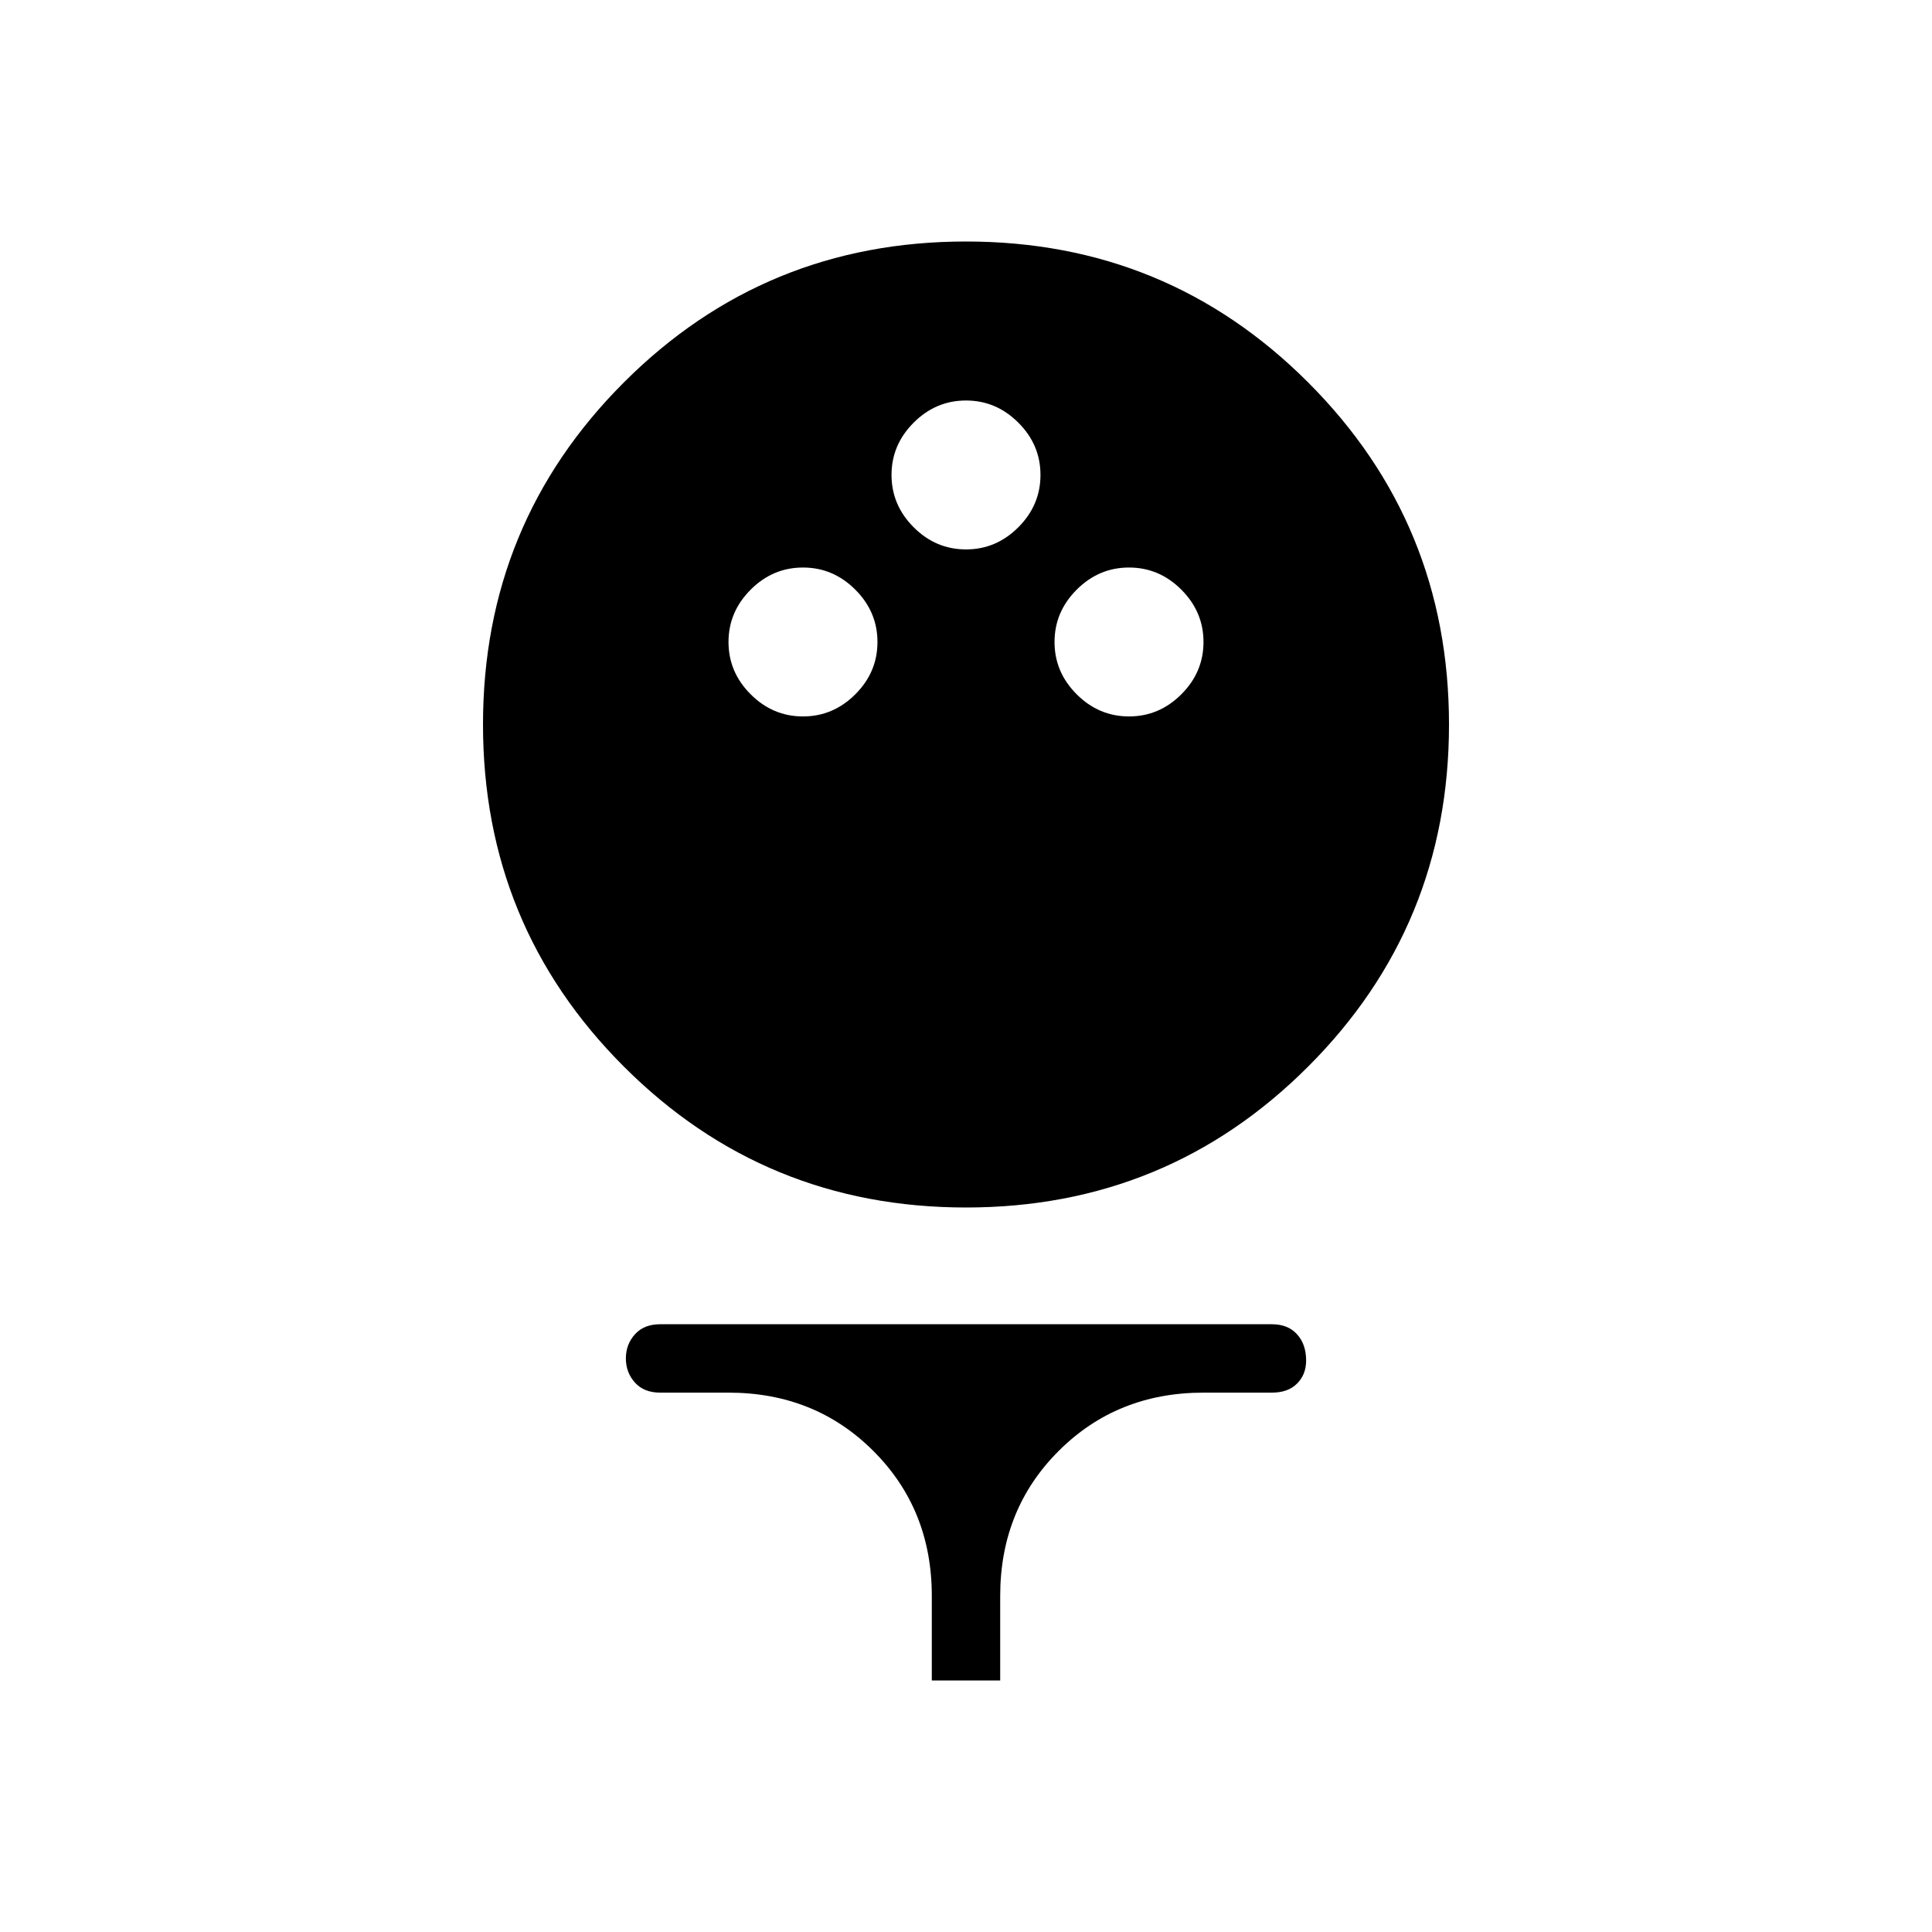 <svg xmlns="http://www.w3.org/2000/svg" height="40" width="40"><path d="M20 25q-4.167 0-7.083-2.917Q10 19.167 10 15t2.917-7.083Q15.833 5 20 5t7.083 2.917Q30 10.833 30 15t-2.917 7.083Q24.167 25 20 25Zm-3.375-10.167q.625 0 1.083-.458.459-.458.459-1.083t-.459-1.084q-.458-.458-1.083-.458t-1.083.458q-.459.459-.459 1.084t.459 1.083q.458.458 1.083.458Zm6.75 0q.625 0 1.083-.458.459-.458.459-1.083t-.459-1.084q-.458-.458-1.083-.458t-1.083.458q-.459.459-.459 1.084t.459 1.083q.458.458 1.083.458ZM20 11.375q.625 0 1.083-.458.459-.459.459-1.084t-.459-1.083q-.458-.458-1.083-.458t-1.083.458q-.459.458-.459 1.083t.459 1.084q.458.458 1.083.458Zm-.708 23.417v-1.75q0-1.792-1.209-3-1.208-1.209-3-1.209h-1.416q-.334 0-.521-.208-.188-.208-.188-.5 0-.292.188-.5.187-.208.521-.208h12.666q.334 0 .521.208.188.208.188.542 0 .291-.188.479-.187.187-.521.187h-1.416q-1.792 0-3 1.209-1.209 1.208-1.209 3v1.75Z"/></svg>